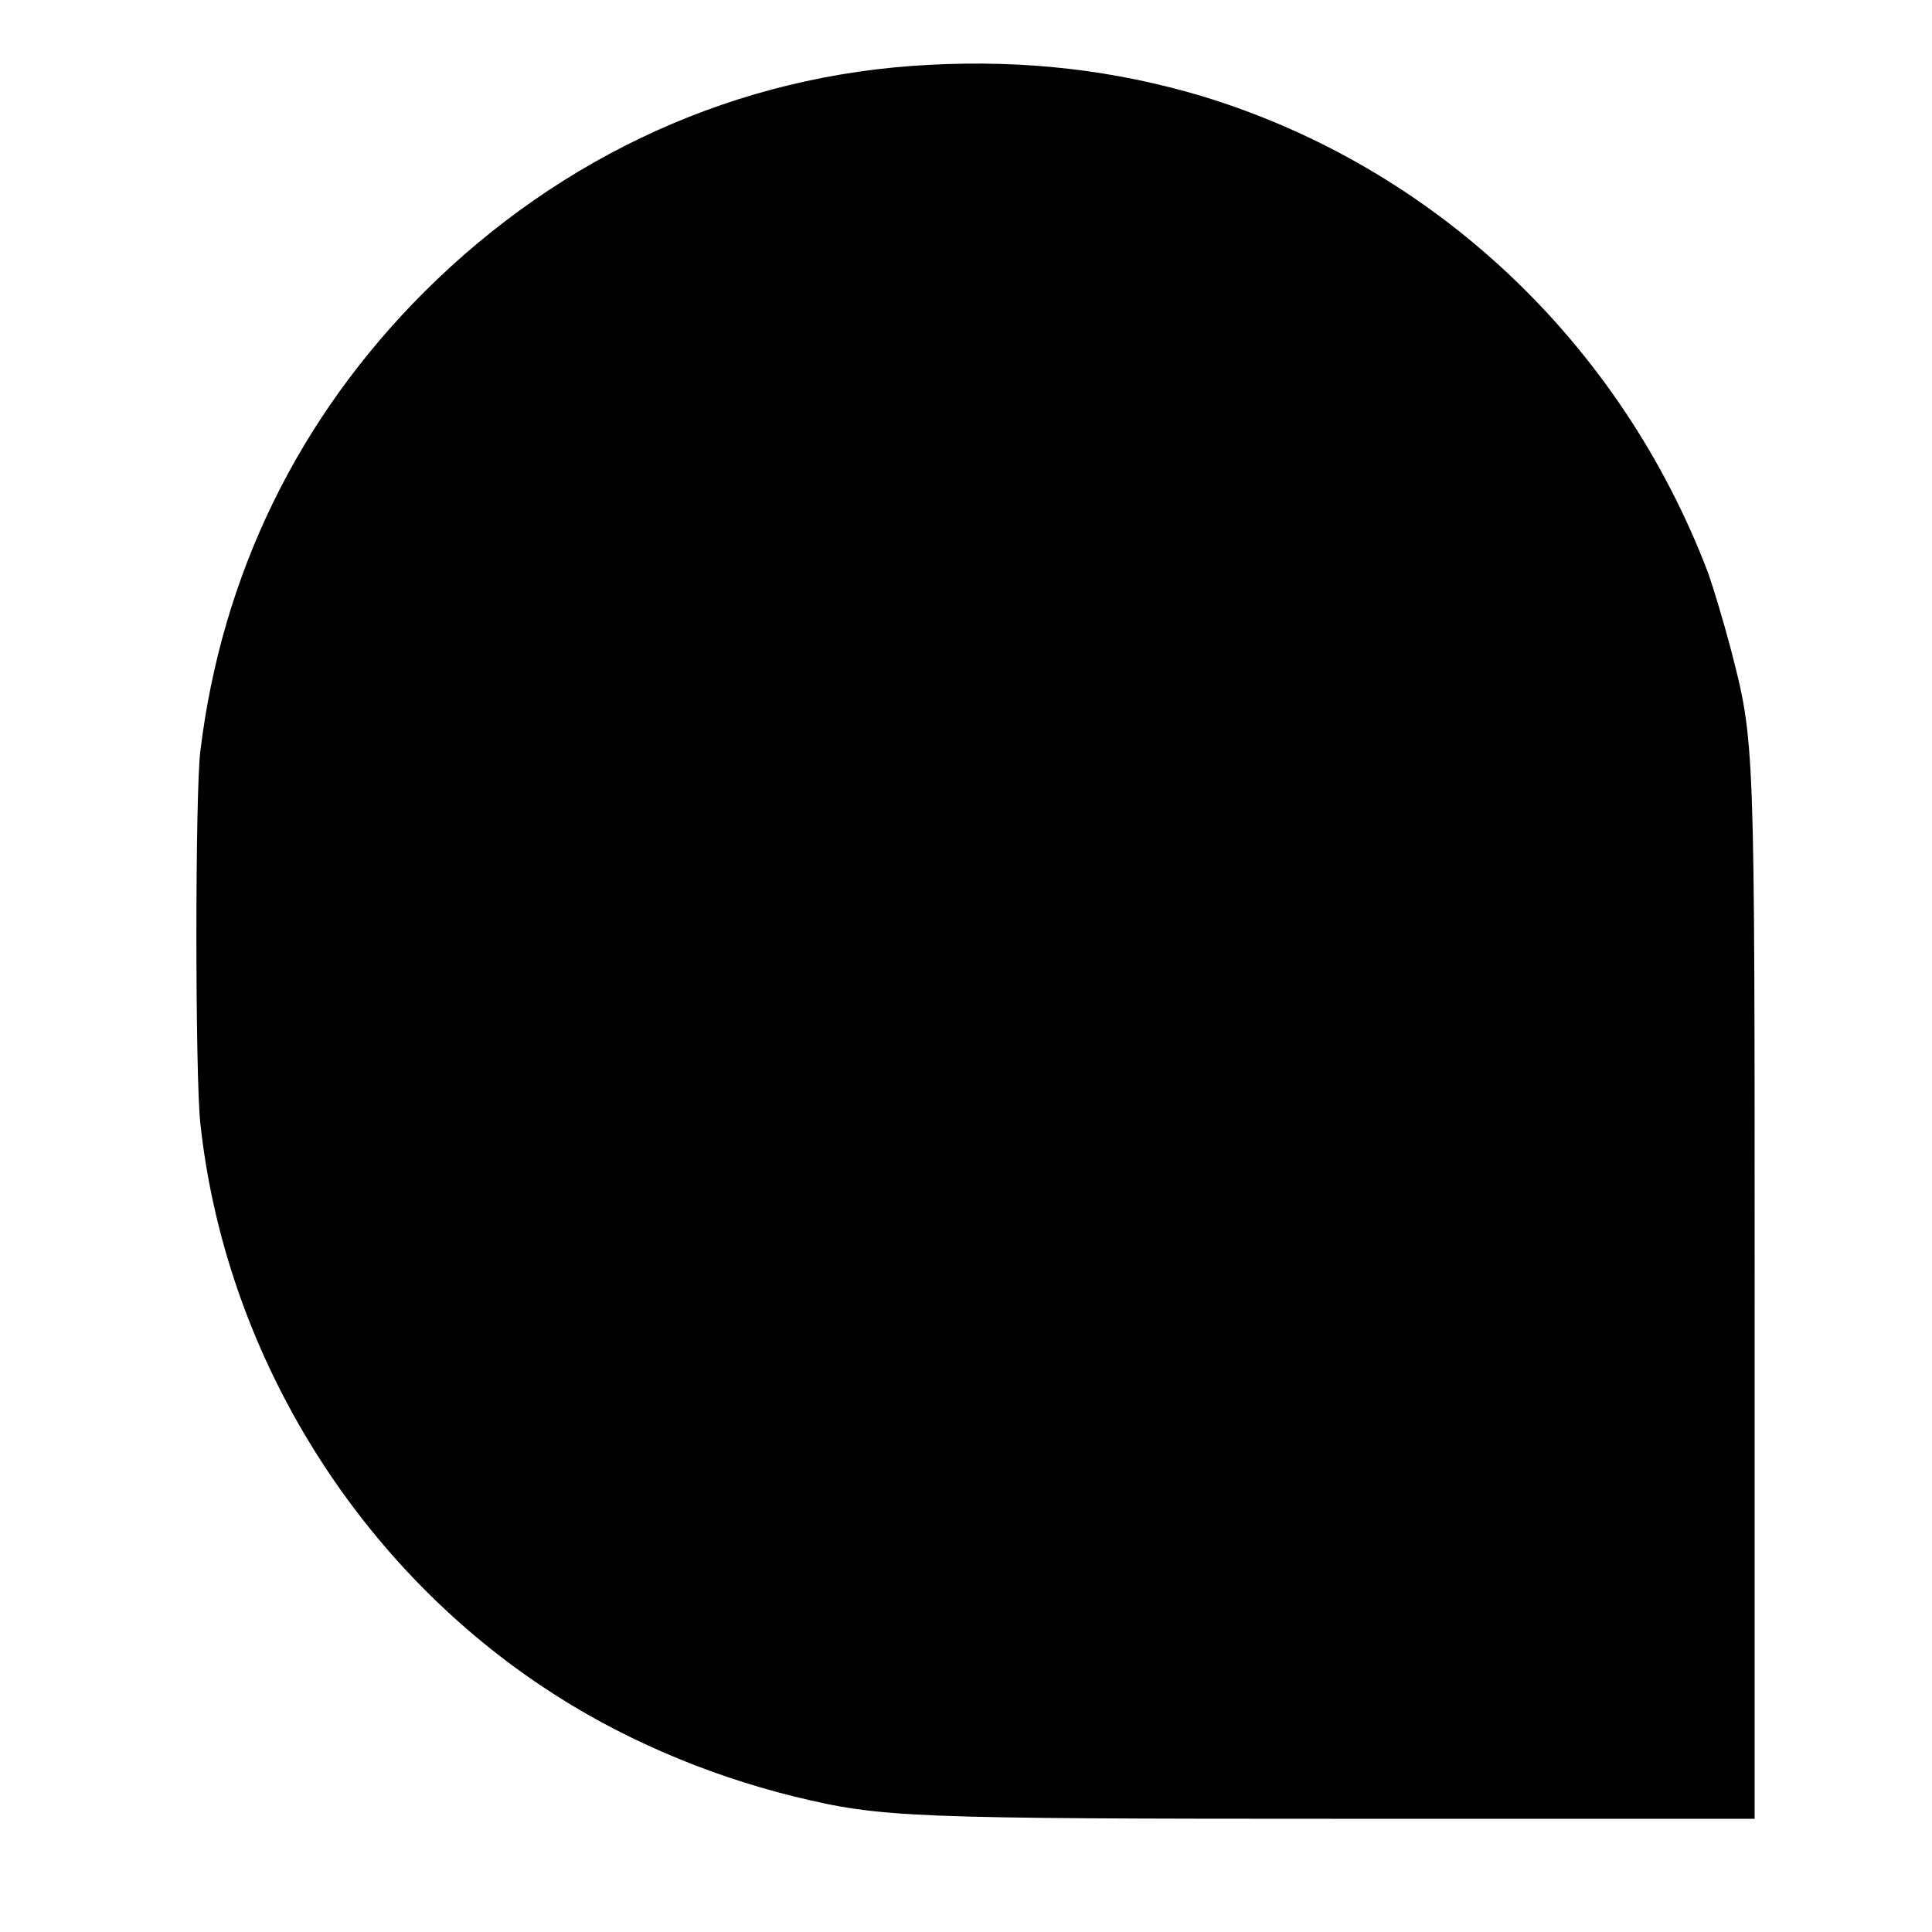 <?xml version="1.0" standalone="no"?>
<!DOCTYPE svg PUBLIC "-//W3C//DTD SVG 20010904//EN"
 "http://www.w3.org/TR/2001/REC-SVG-20010904/DTD/svg10.dtd">
<svg version="1.0" xmlns="http://www.w3.org/2000/svg"
 width="512pt" height="512pt" viewBox="0 0 512 512"
 preserveAspectRatio="xMidYMid meet">
<g transform="translate(0,512) scale(0.1,-0.1)"
fill="#000000" stroke="none">
<path d="M2460 4948 c-503 -26 -970 -237 -1336 -602 -333 -333 -536 -748 -593
-1216 -14 -110 -14 -862 0 -988 65 -599 404 -1157 907 -1492 197 -132 428
-232 667 -291 231 -56 298 -59 1475 -59 l1070 0 0 1363 c0 1509 1 1487 -64
1740 -19 72 -46 161 -59 198 -233 612 -727 1077 -1341 1264 -231 69 -469 97
-726 83z"/>
</g>
</svg>
